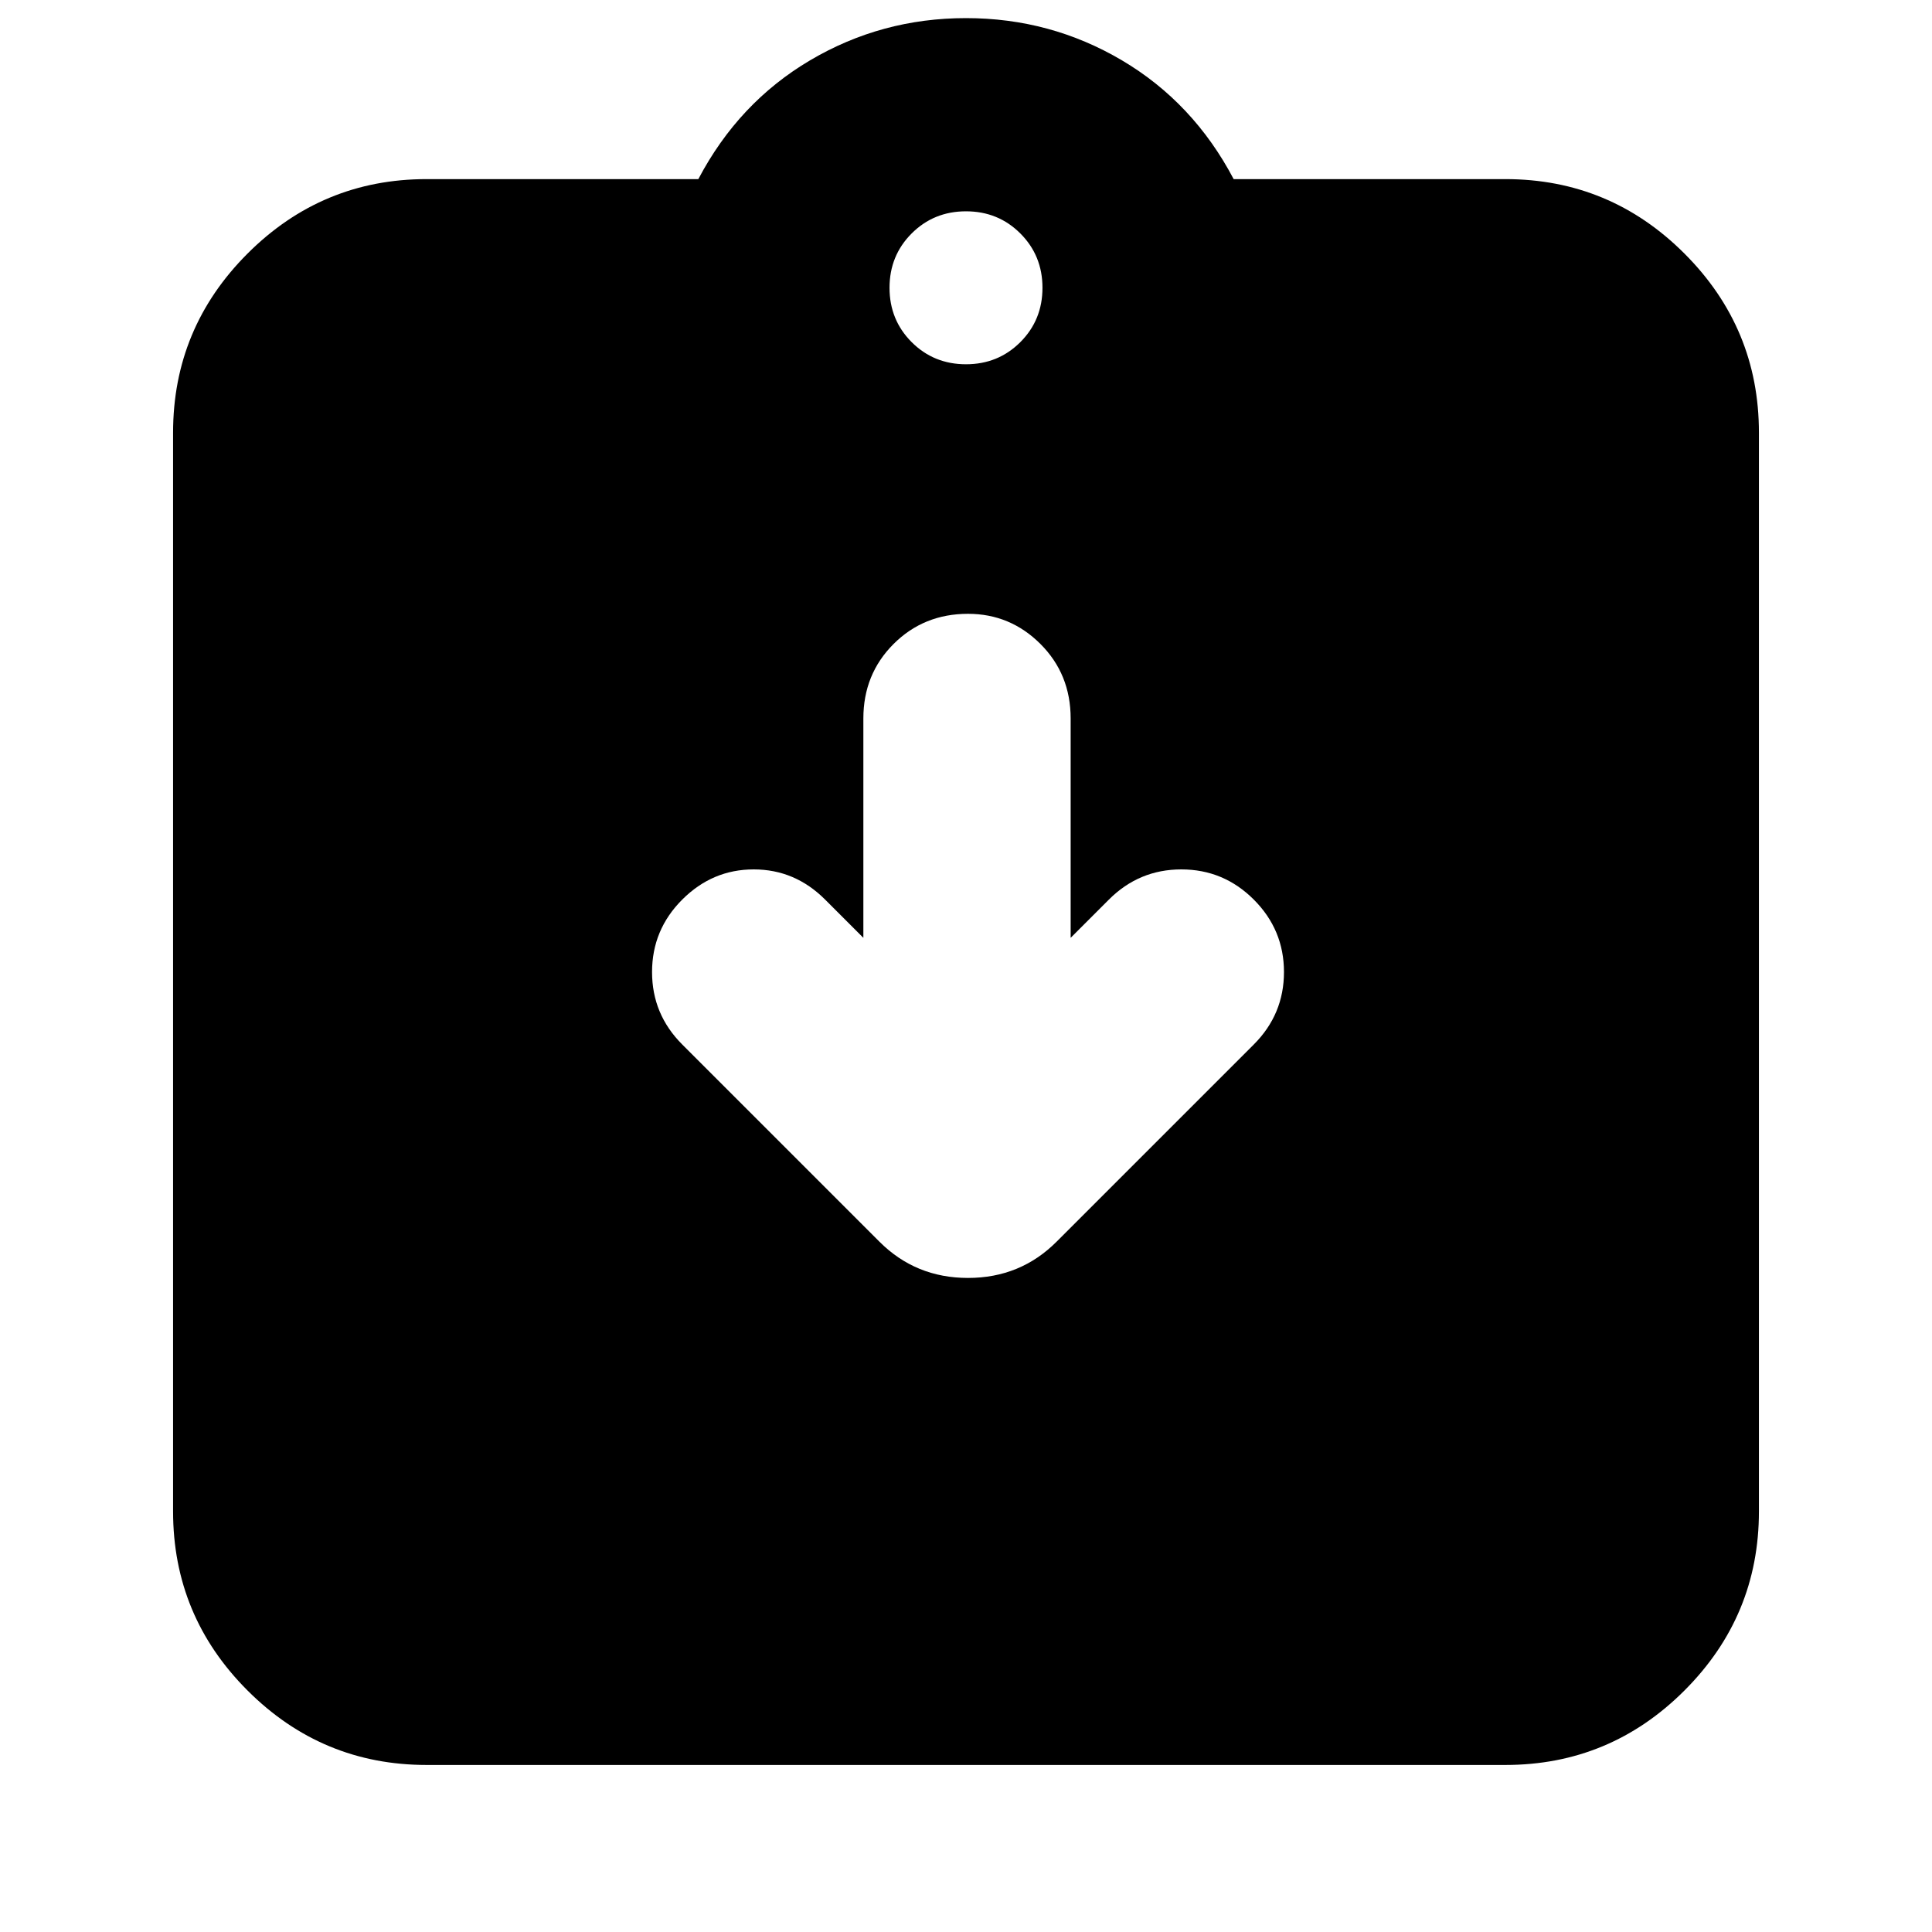 <svg xmlns="http://www.w3.org/2000/svg" height="24" width="24"><path d="M5.3 21.925Q4 21.925 3.075 21Q2.15 20.075 2.15 18.775V5.375Q2.15 4.075 3.075 3.15Q4 2.225 5.3 2.225H8.675Q9.175 1.275 10.062 0.75Q10.95 0.225 12 0.225Q13.05 0.225 13.938 0.75Q14.825 1.275 15.325 2.225H18.7Q20 2.225 20.925 3.15Q21.85 4.075 21.85 5.375V18.775Q21.85 20.075 20.925 21Q20 21.925 18.7 21.925ZM12 4.525Q12.4 4.525 12.675 4.25Q12.95 3.975 12.95 3.575Q12.95 3.175 12.675 2.9Q12.4 2.625 12 2.625Q11.6 2.625 11.325 2.9Q11.05 3.175 11.05 3.575Q11.05 3.975 11.325 4.25Q11.6 4.525 12 4.525ZM10.925 15.425Q11.375 15.875 12.025 15.875Q12.675 15.875 13.125 15.425L15.575 12.975Q15.95 12.6 15.95 12.075Q15.95 11.55 15.575 11.175Q15.2 10.8 14.675 10.8Q14.15 10.8 13.775 11.175L13.3 11.65V8.925Q13.3 8.375 12.925 8Q12.55 7.625 12.025 7.625Q11.475 7.625 11.1 8Q10.725 8.375 10.725 8.925V11.65L10.25 11.175Q9.875 10.8 9.363 10.8Q8.85 10.8 8.475 11.175Q8.1 11.55 8.1 12.075Q8.1 12.6 8.475 12.975Z"/></svg>